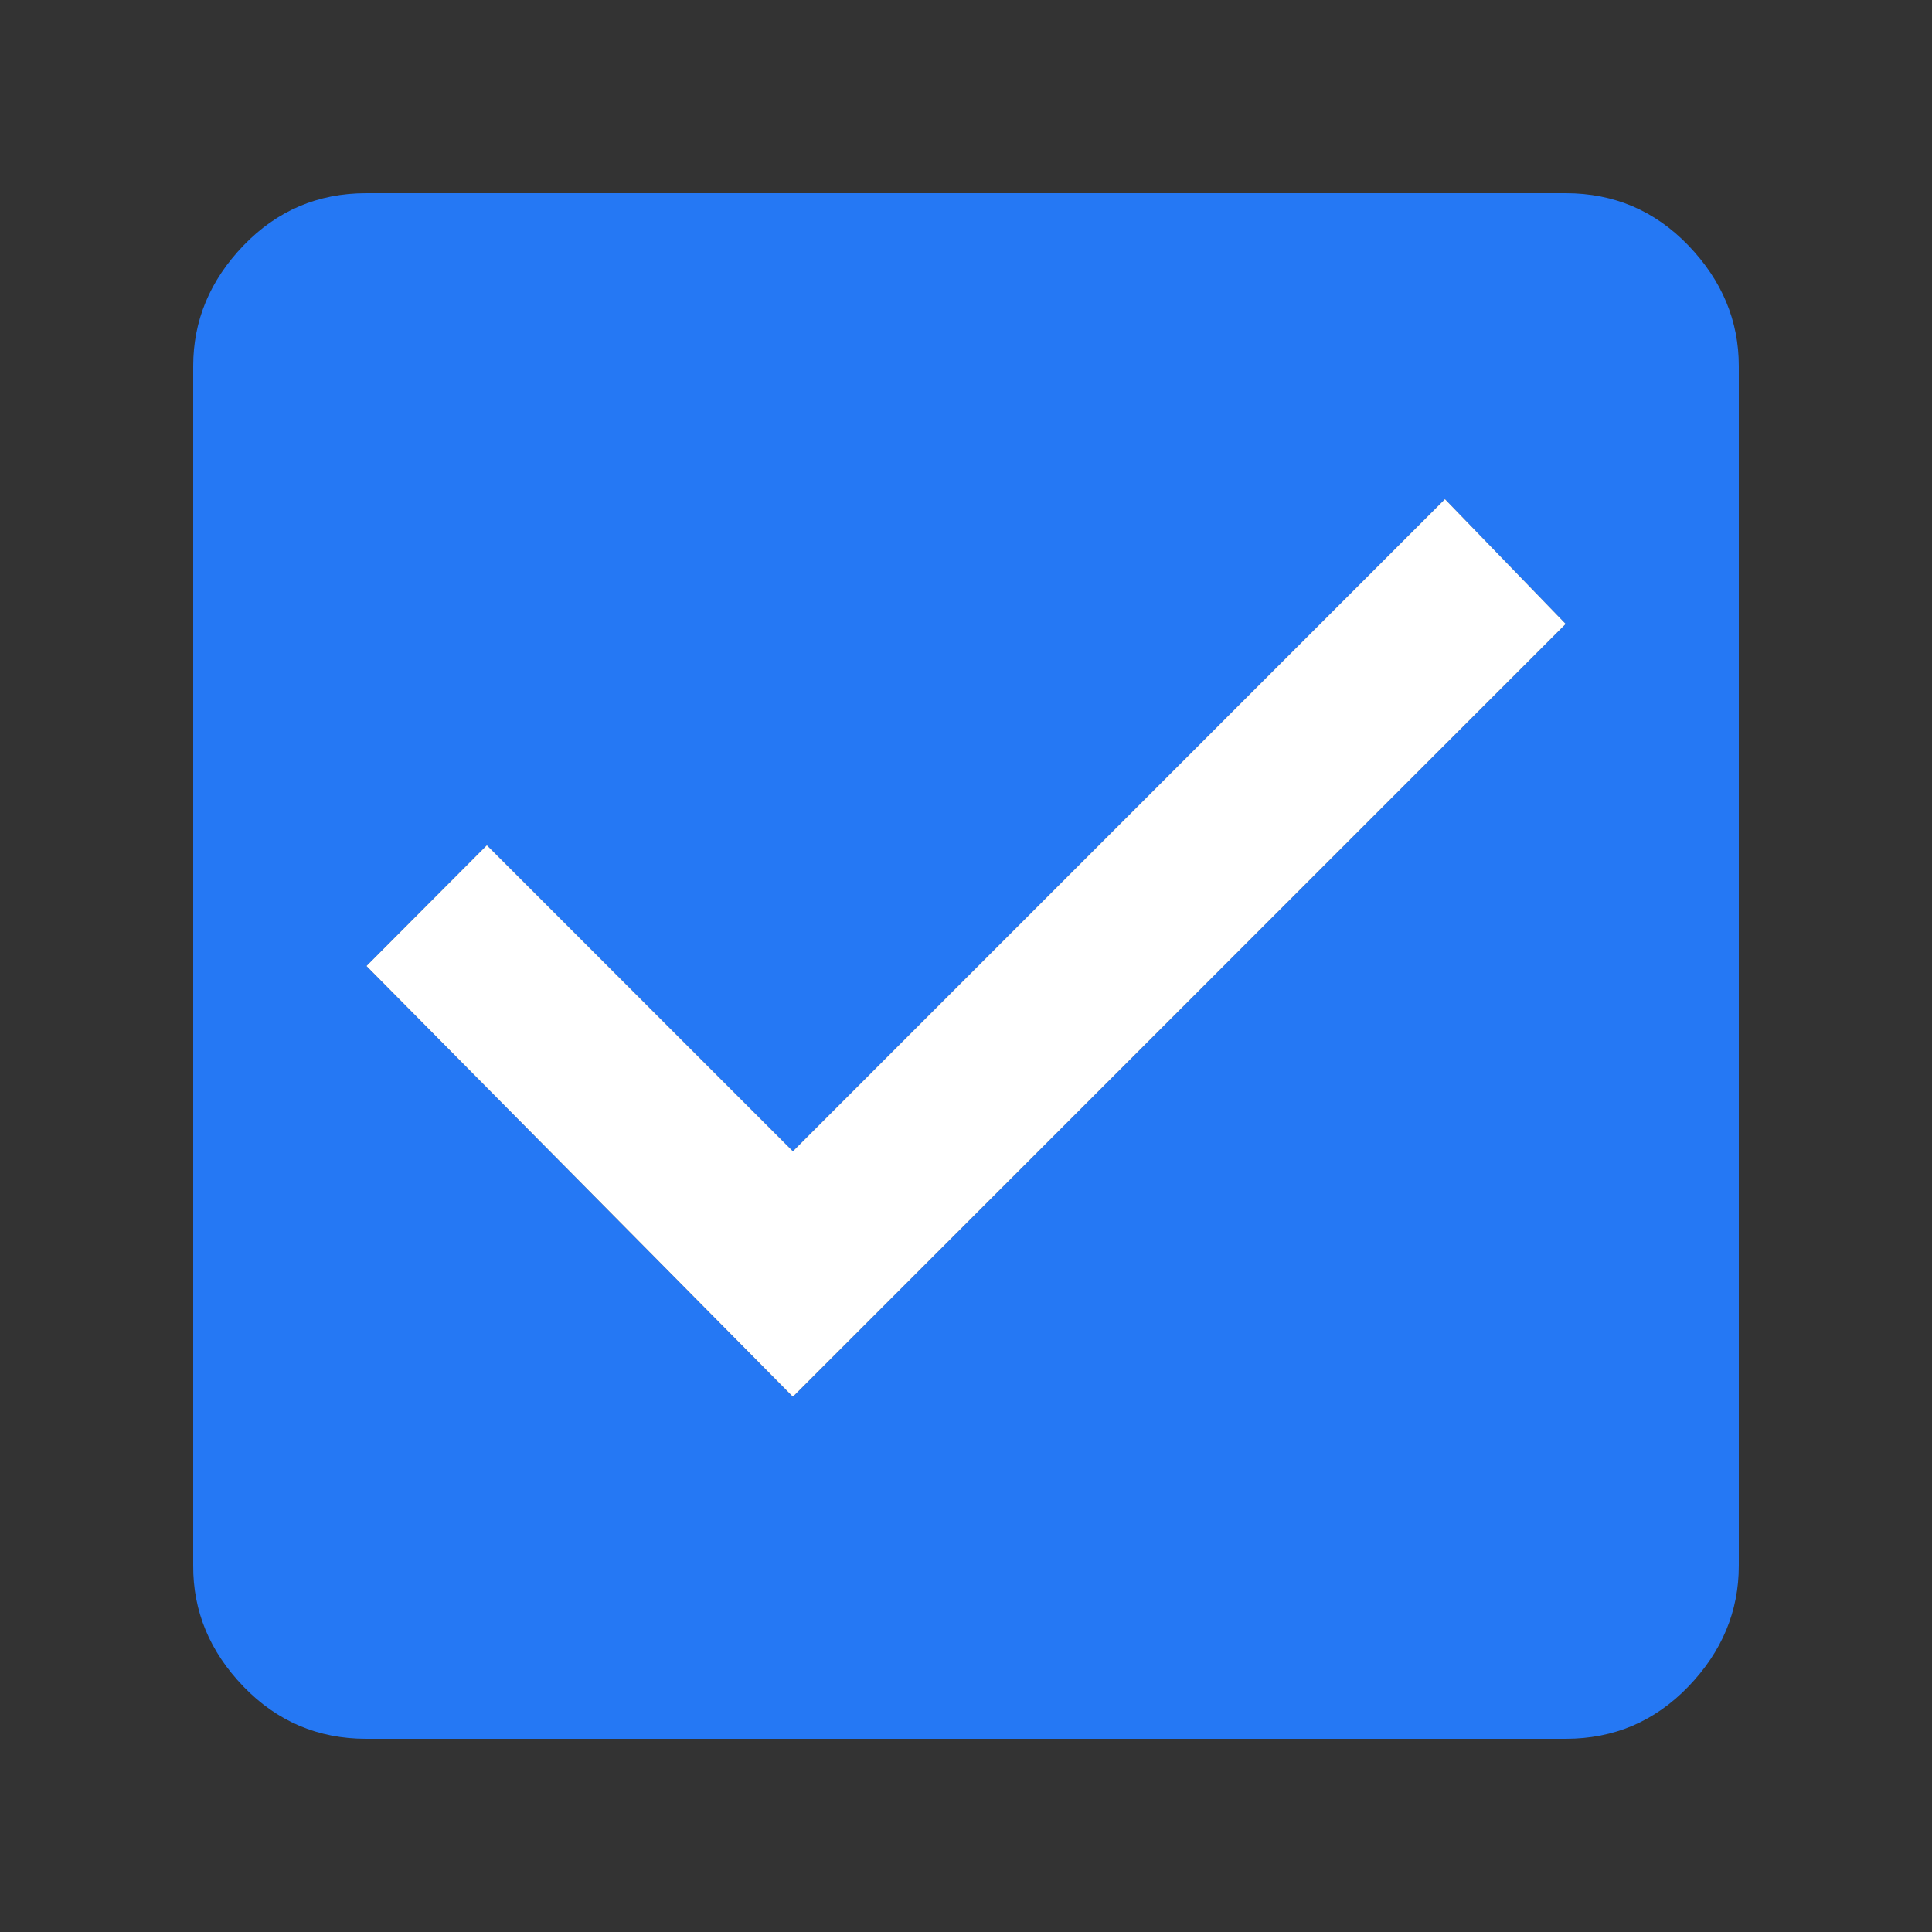 <svg width="20" height="20" viewBox="0 0 20 20" fill="none" xmlns="http://www.w3.org/2000/svg">
<rect x="0" y="0" width="20" height="20" fill="#333333" stroke="none"/>
<path d="M8.208 14.46L16.208 6.46L14.958 5.167L8.208 11.918L5.04 8.75L3.794 10L8.208 14.46ZM16.208 2C16.708 2 17.132 2.181 17.479 2.542C17.826 2.904 18 3.32 18 3.79V16.208C18 16.68 17.826 17.097 17.479 17.458C17.132 17.819 16.708 18 16.208 18H3.79C3.291 18 2.867 17.819 2.519 17.458C2.171 17.096 1.998 16.68 2 16.208V3.79C2 3.319 2.173 2.903 2.52 2.542C2.867 2.181 3.29 2 3.791 2H16.208Z" fill="#2578F4"/>
<path d="M16.208 6.459L8.208 14.459L3.794 10L5.04 8.75L8.208 11.918L14.958 5.167L16.208 6.459Z" fill="white"/>
</svg>

